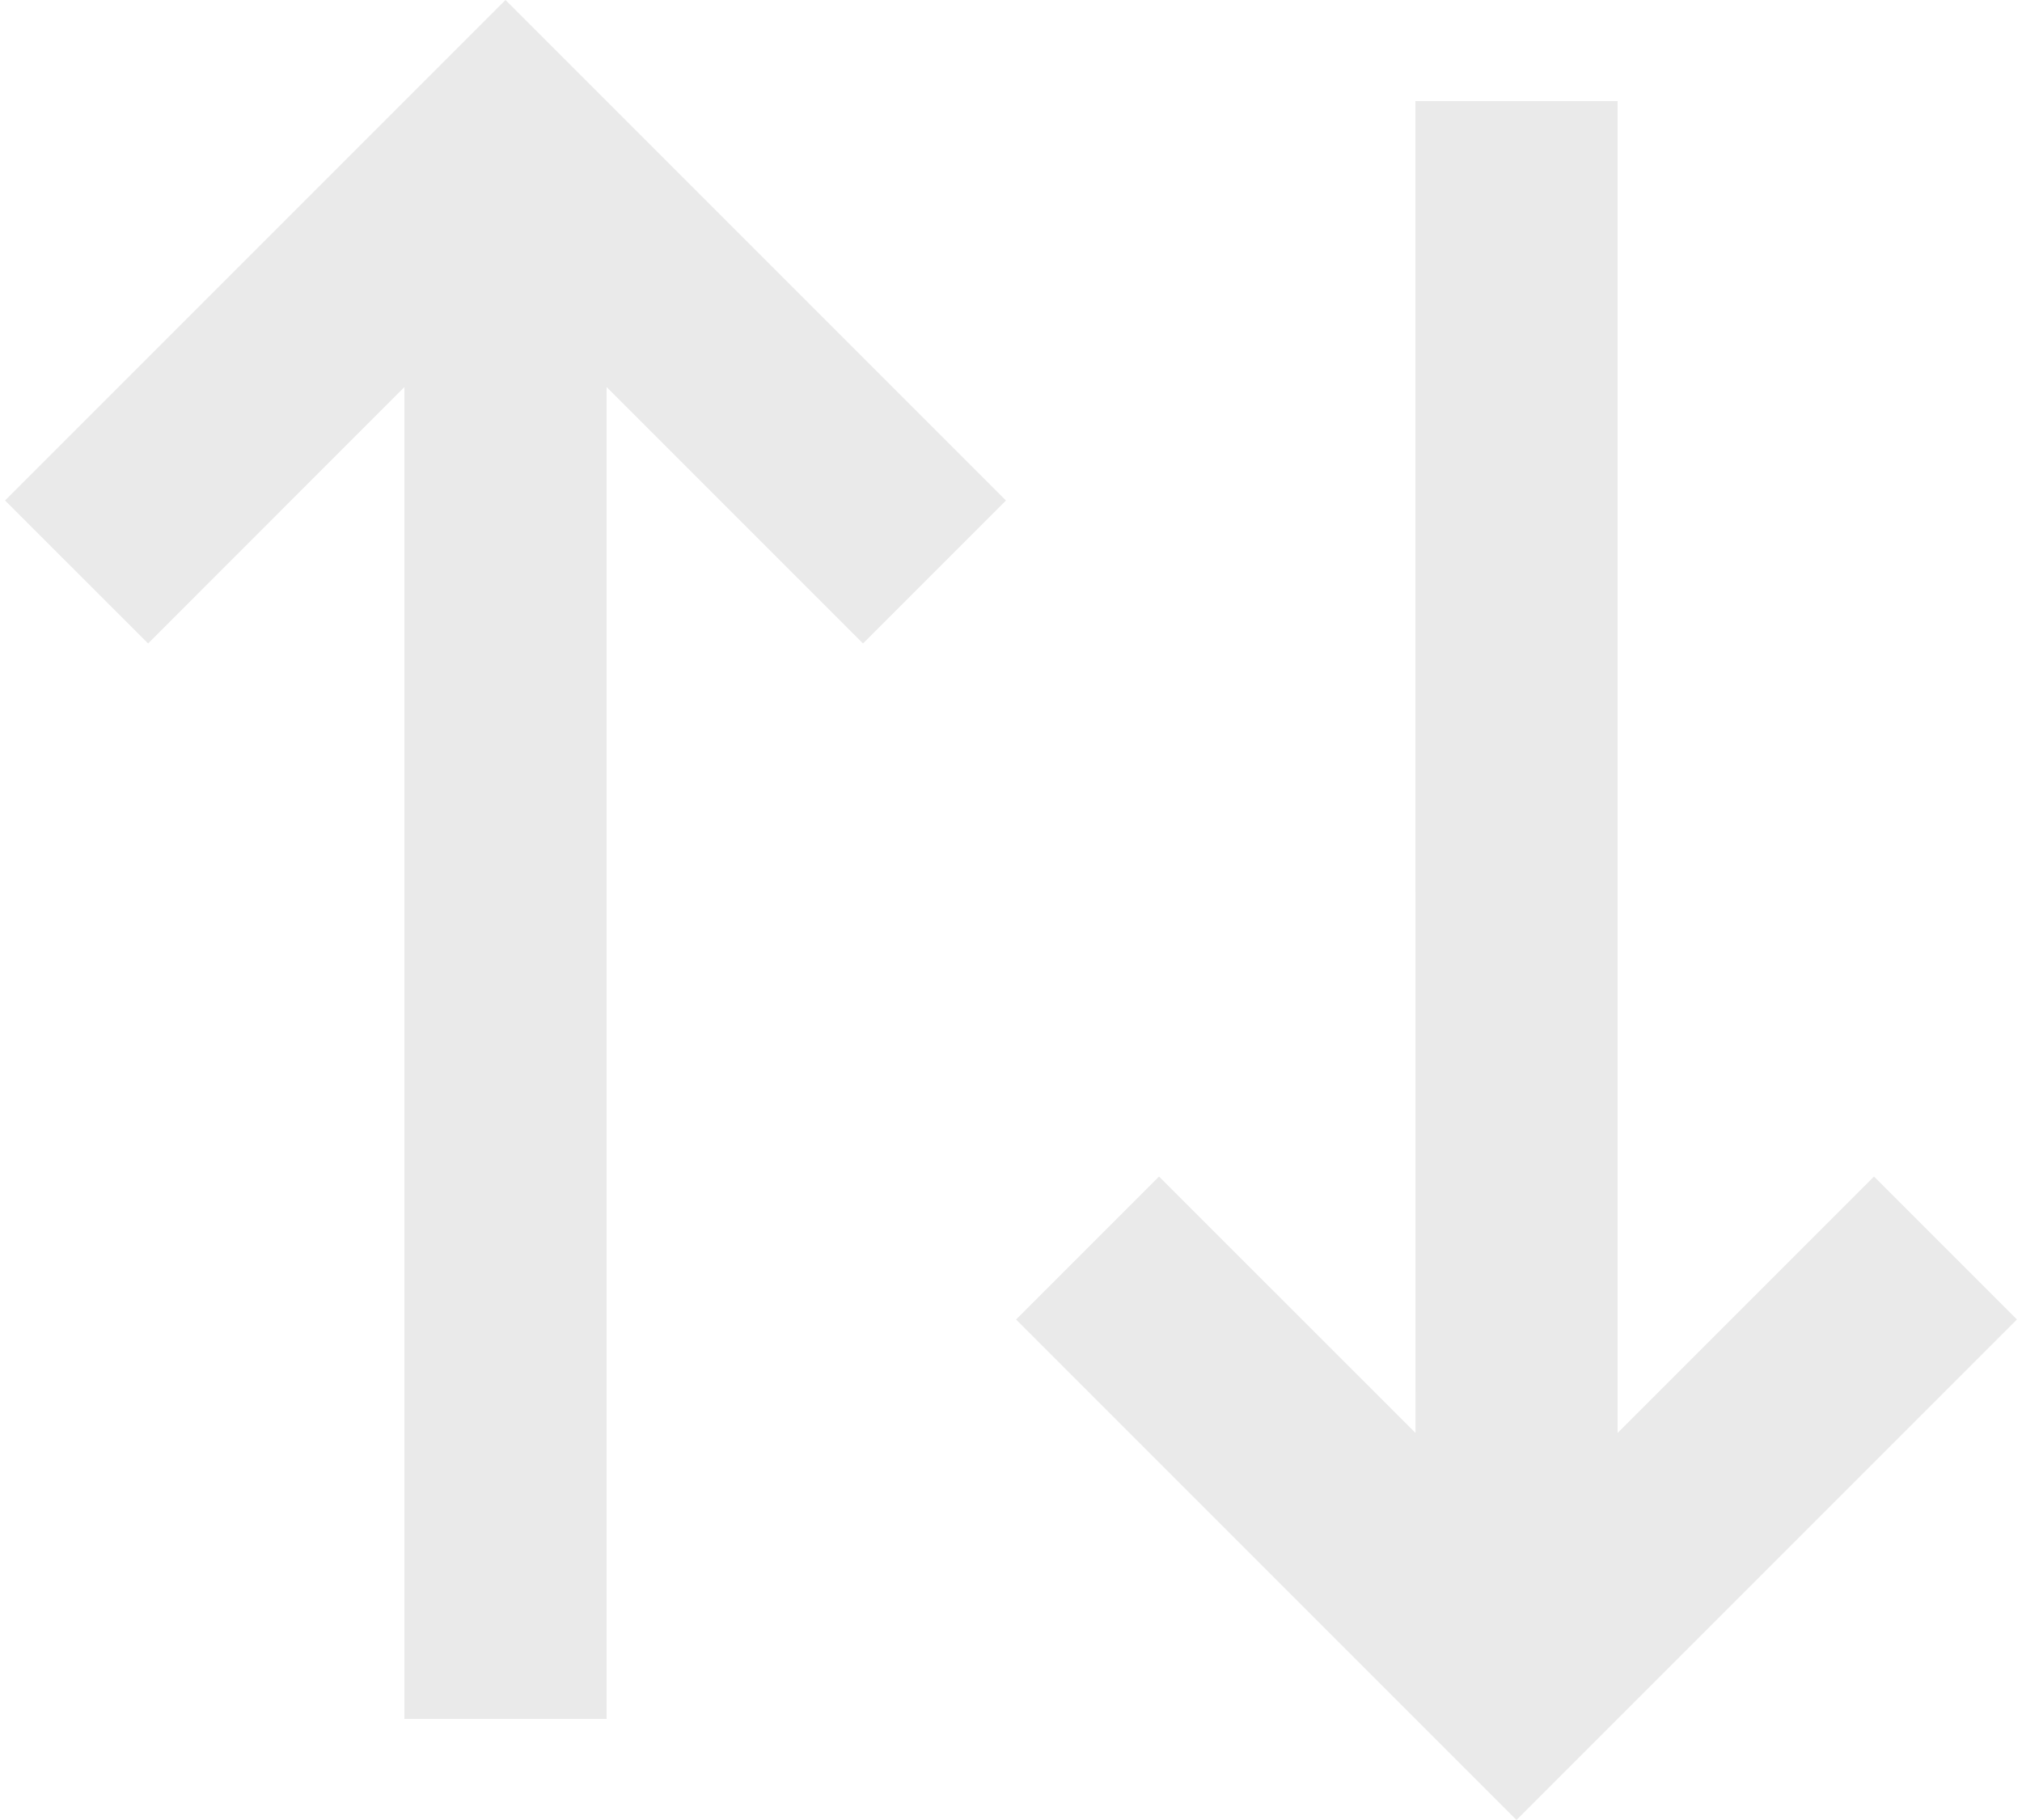 <svg width="20" height="18" viewBox="0 0 20 18" fill="none" xmlns="http://www.w3.org/2000/svg">
    <path d="M9.95 4.95L8.536 6.364L6 3.828V17H4V3.828L1.465 6.364L0.05 4.95L5 0L9.95 4.95ZM19.95 13.05L15 18L10.05 13.05L11.464 11.636L14.001 14.172L14 1H16V14.172L18.536 11.636L19.95 13.05Z" fill="#EAEAEA"/>
</svg>

